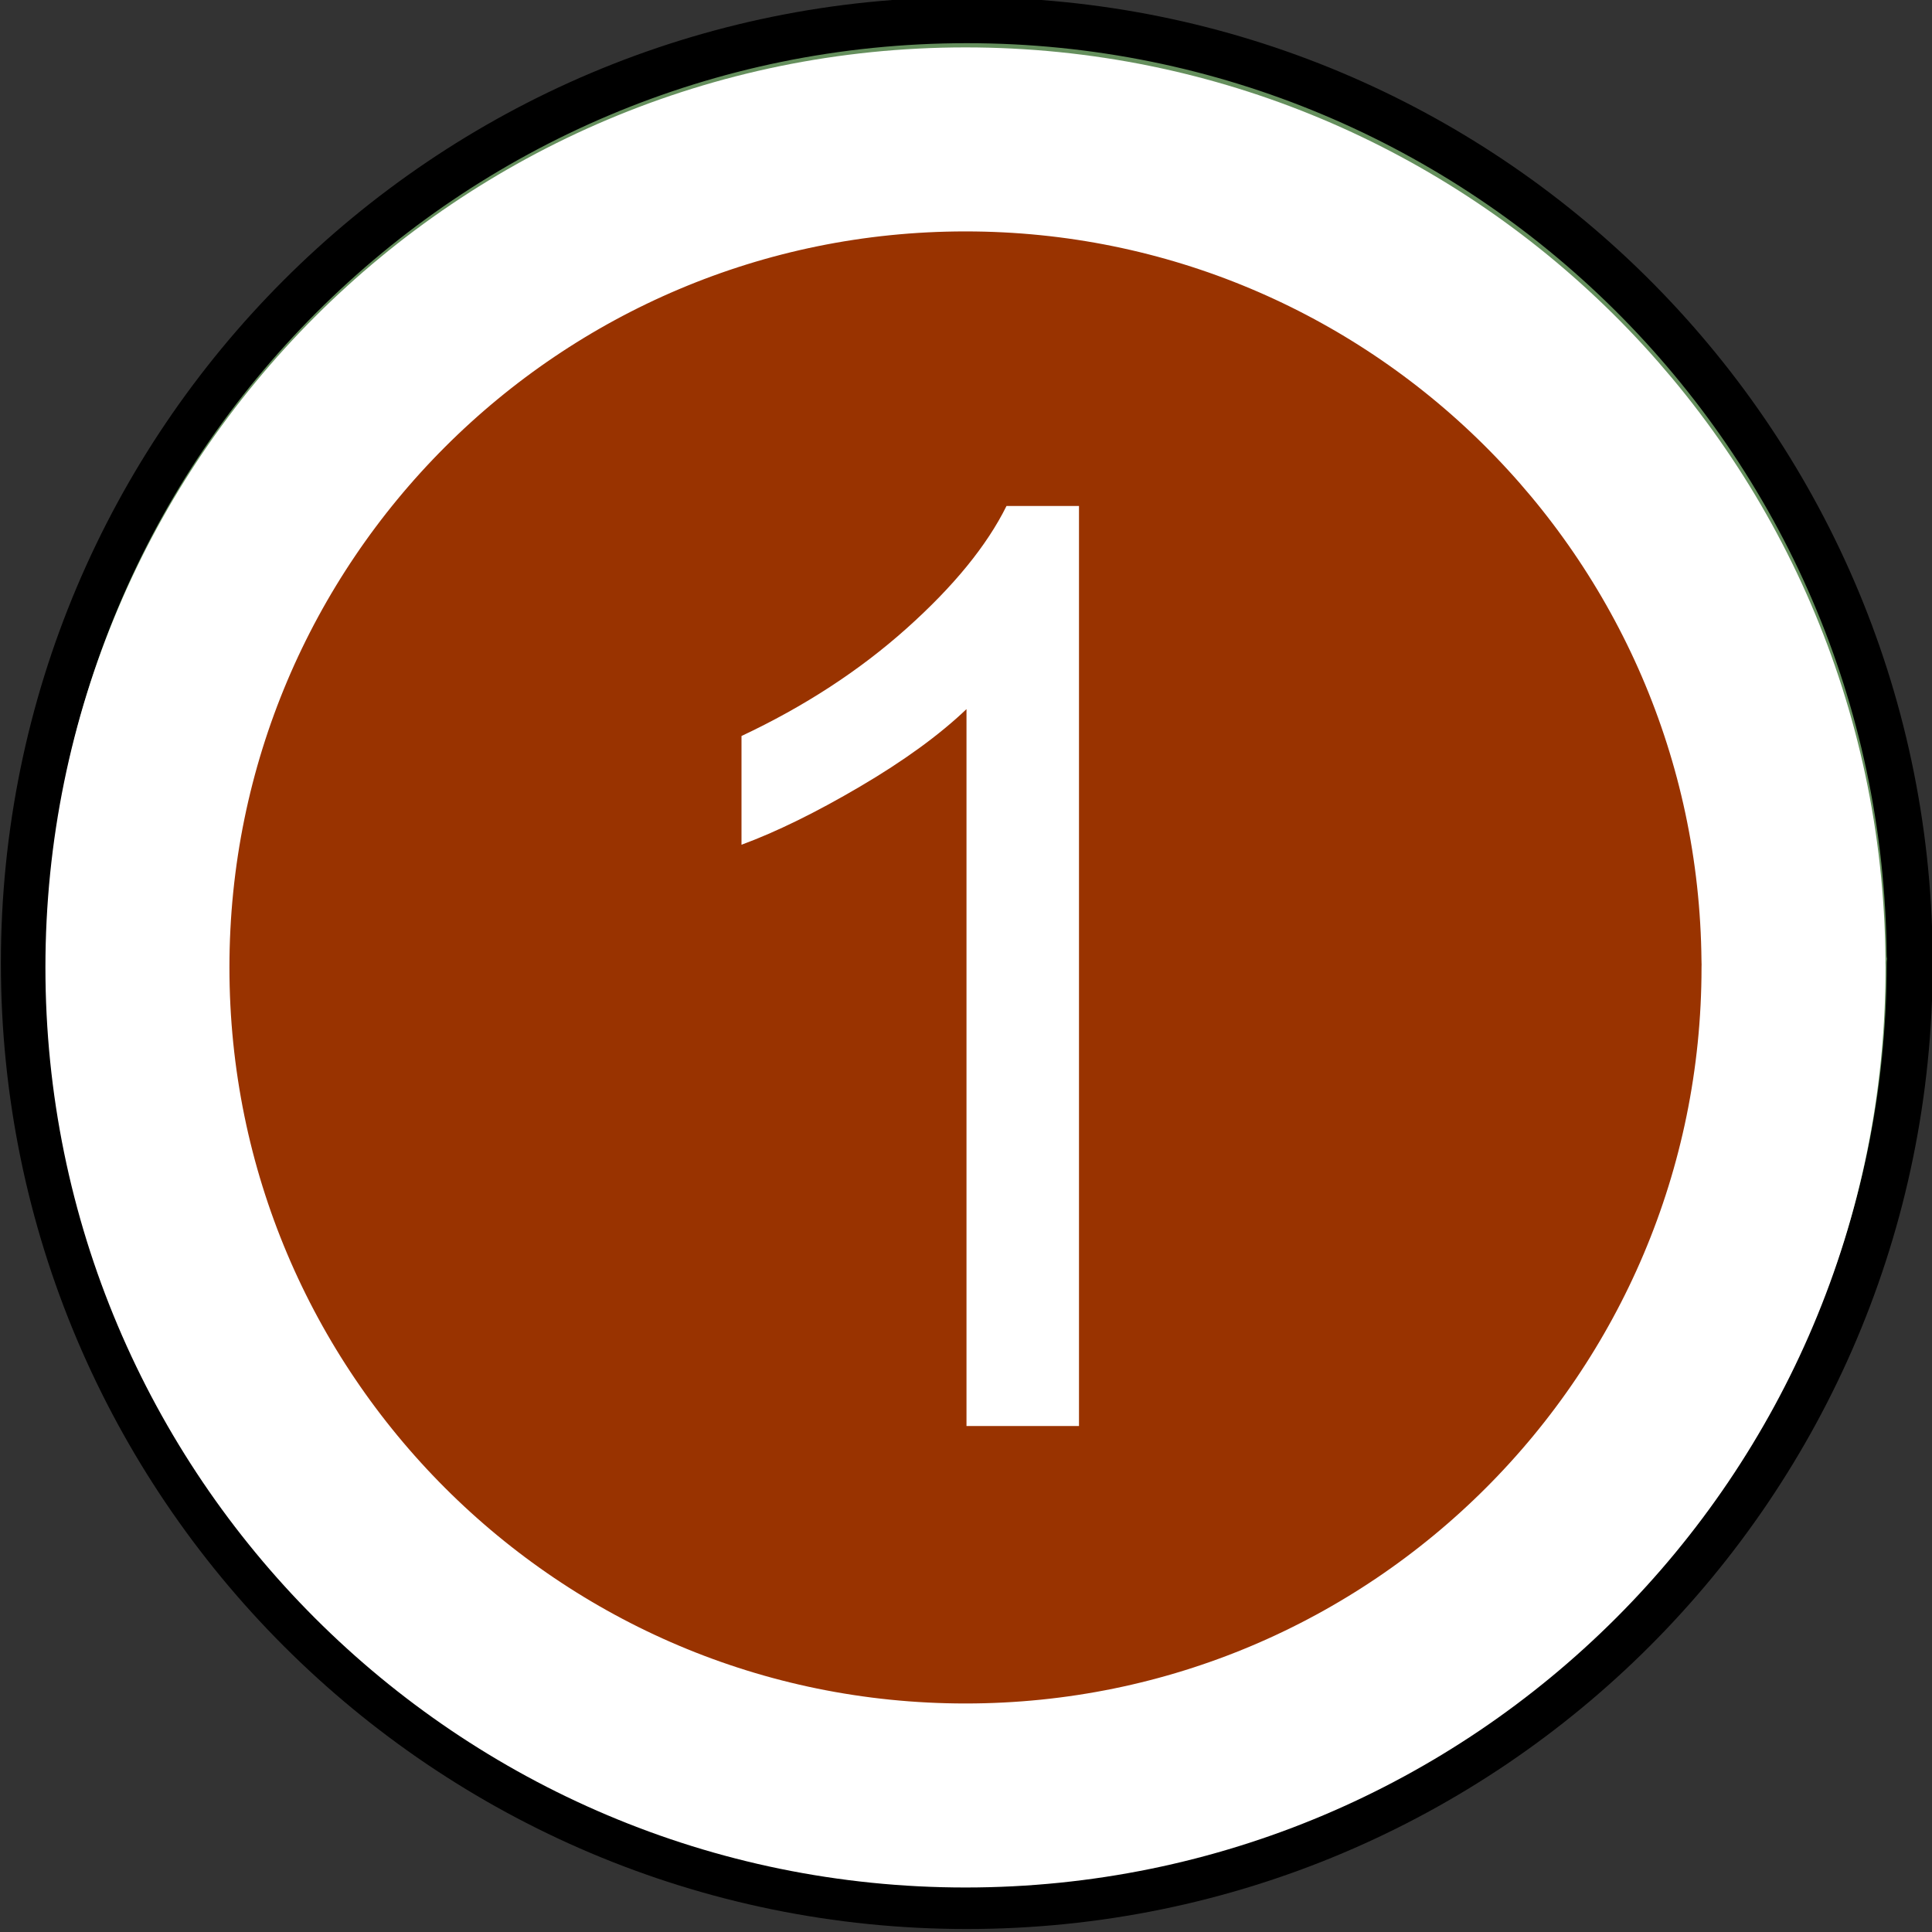 <?xml version="1.0" encoding="UTF-8" standalone="no"?>
<!-- Created with Inkscape (http://www.inkscape.org/) -->

<svg
   xmlns:dc="http://purl.org/dc/elements/1.1/"
   xmlns:cc="http://creativecommons.org/ns#"
   xmlns:rdf="http://www.w3.org/1999/02/22-rdf-syntax-ns#"
   xmlns:svg="http://www.w3.org/2000/svg"
   xmlns="http://www.w3.org/2000/svg"
   xmlns:sodipodi="http://sodipodi.sourceforge.net/DTD/sodipodi-0.dtd"
   xmlns:inkscape="http://www.inkscape.org/namespaces/inkscape"
   width="105"
   height="105"
   viewBox="0 0 105 105"
   id="svg3825"
   version="1.1"
   inkscape:version="0.47 r22583"
   sodipodi:docname="Schild TAH1.svg">
  <rect x="0" y="0" width="105" height="105" fill="#333333" stroke="none"/>
  <defs
     id="defs3827" />
  <sodipodi:namedview
     id="base"
     pagecolor="#ffffff"
     bordercolor="#666666"
     borderopacity="1.0"
     inkscape:pageopacity="0.0"
     inkscape:pageshadow="2"
     inkscape:zoom="1.979899"
     inkscape:cx="8.0590821"
     inkscape:cy="81.993911"
     inkscape:document-units="px"
     inkscape:current-layer="layer1"
     showgrid="false"
     inkscape:window-width="1680"
     inkscape:window-height="994"
     inkscape:window-x="-4"
     inkscape:window-y="-4"
     inkscape:window-maximized="1" />
  <g
     inkscape:label="Ebene 1"
     inkscape:groupmode="layer"
     id="layer1"
     transform="translate(-144.643,-311.291)">
    <path
       sodipodi:type="arc"
       style="fill:#658f5d;fill-opacity:1;fill-rule:nonzero;stroke:#000000;stroke-width:2.39;stroke-linecap:round;stroke-linejoin:round;stroke-miterlimit:4;stroke-opacity:1;stroke-dasharray:none;stroke-dashoffset:0"
       id="path3667"
       sodipodi:cx="-529.82501"
       sodipodi:cy="1958.6346"
       sodipodi:rx="48.992397"
       sodipodi:ry="48.992397"
       d="m -480.833,1958.635 c 0,27.058 -21.935,48.992 -48.992,48.992 -27.058,0 -48.992,-21.935 -48.992,-48.992 0,-27.058 21.935,-48.992 48.992,-48.992 26.884,0 48.746,21.664 48.99,48.547"
       transform="matrix(1.046,0,0,1.046,751.383,-1685.099)"
       sodipodi:start="0"
       sodipodi:end="6.2740827"
       sodipodi:open="true" />
    <path
       sodipodi:type="arc"
       style="fill:#993300;fill-opacity:1;fill-rule:nonzero;stroke:#ffffff;stroke-width:11.112;stroke-linecap:round;stroke-linejoin:round;stroke-miterlimit:4;stroke-opacity:1;stroke-dasharray:none;stroke-dashoffset:0"
       id="path3665"
       sodipodi:cx="-599.52551"
       sodipodi:cy="1729.33"
       sodipodi:rx="50.002552"
       sodipodi:ry="50.002552"
       d="m -549.523,1729.33 c 0,27.616 -22.387,50.002 -50.003,50.002 -27.616,0 -50.003,-22.387 -50.003,-50.002 0,-27.616 22.387,-50.003 50.003,-50.003 27.438,0 49.751,22.11 50,49.547"
       transform="matrix(0.9,0,0,0.9,736.688,-1192.527)"
       sodipodi:start="0"
       sodipodi:end="6.2740827"
       sodipodi:open="true" />
    <g
       style="font-size:69.565px;font-style:normal;font-weight:normal;fill:#ffffff;fill-opacity:1;stroke:none;font-family:Bitstream Vera Sans"
       id="text3669">
      <path
         d="m 203.284,388.791 -6.114,0 0,-38.961 c -1.472,1.404 -3.402,2.808 -5.791,4.212 -2.389,1.404 -4.535,2.457 -6.437,3.159 l 0,-5.91 c 3.419,-1.608 6.409,-3.555 8.967,-5.842 2.559,-2.287 4.37,-4.506 5.435,-6.658 l 3.94,0 z"
         style=""
         id="path3867" />
    </g>
  </g>
</svg>
